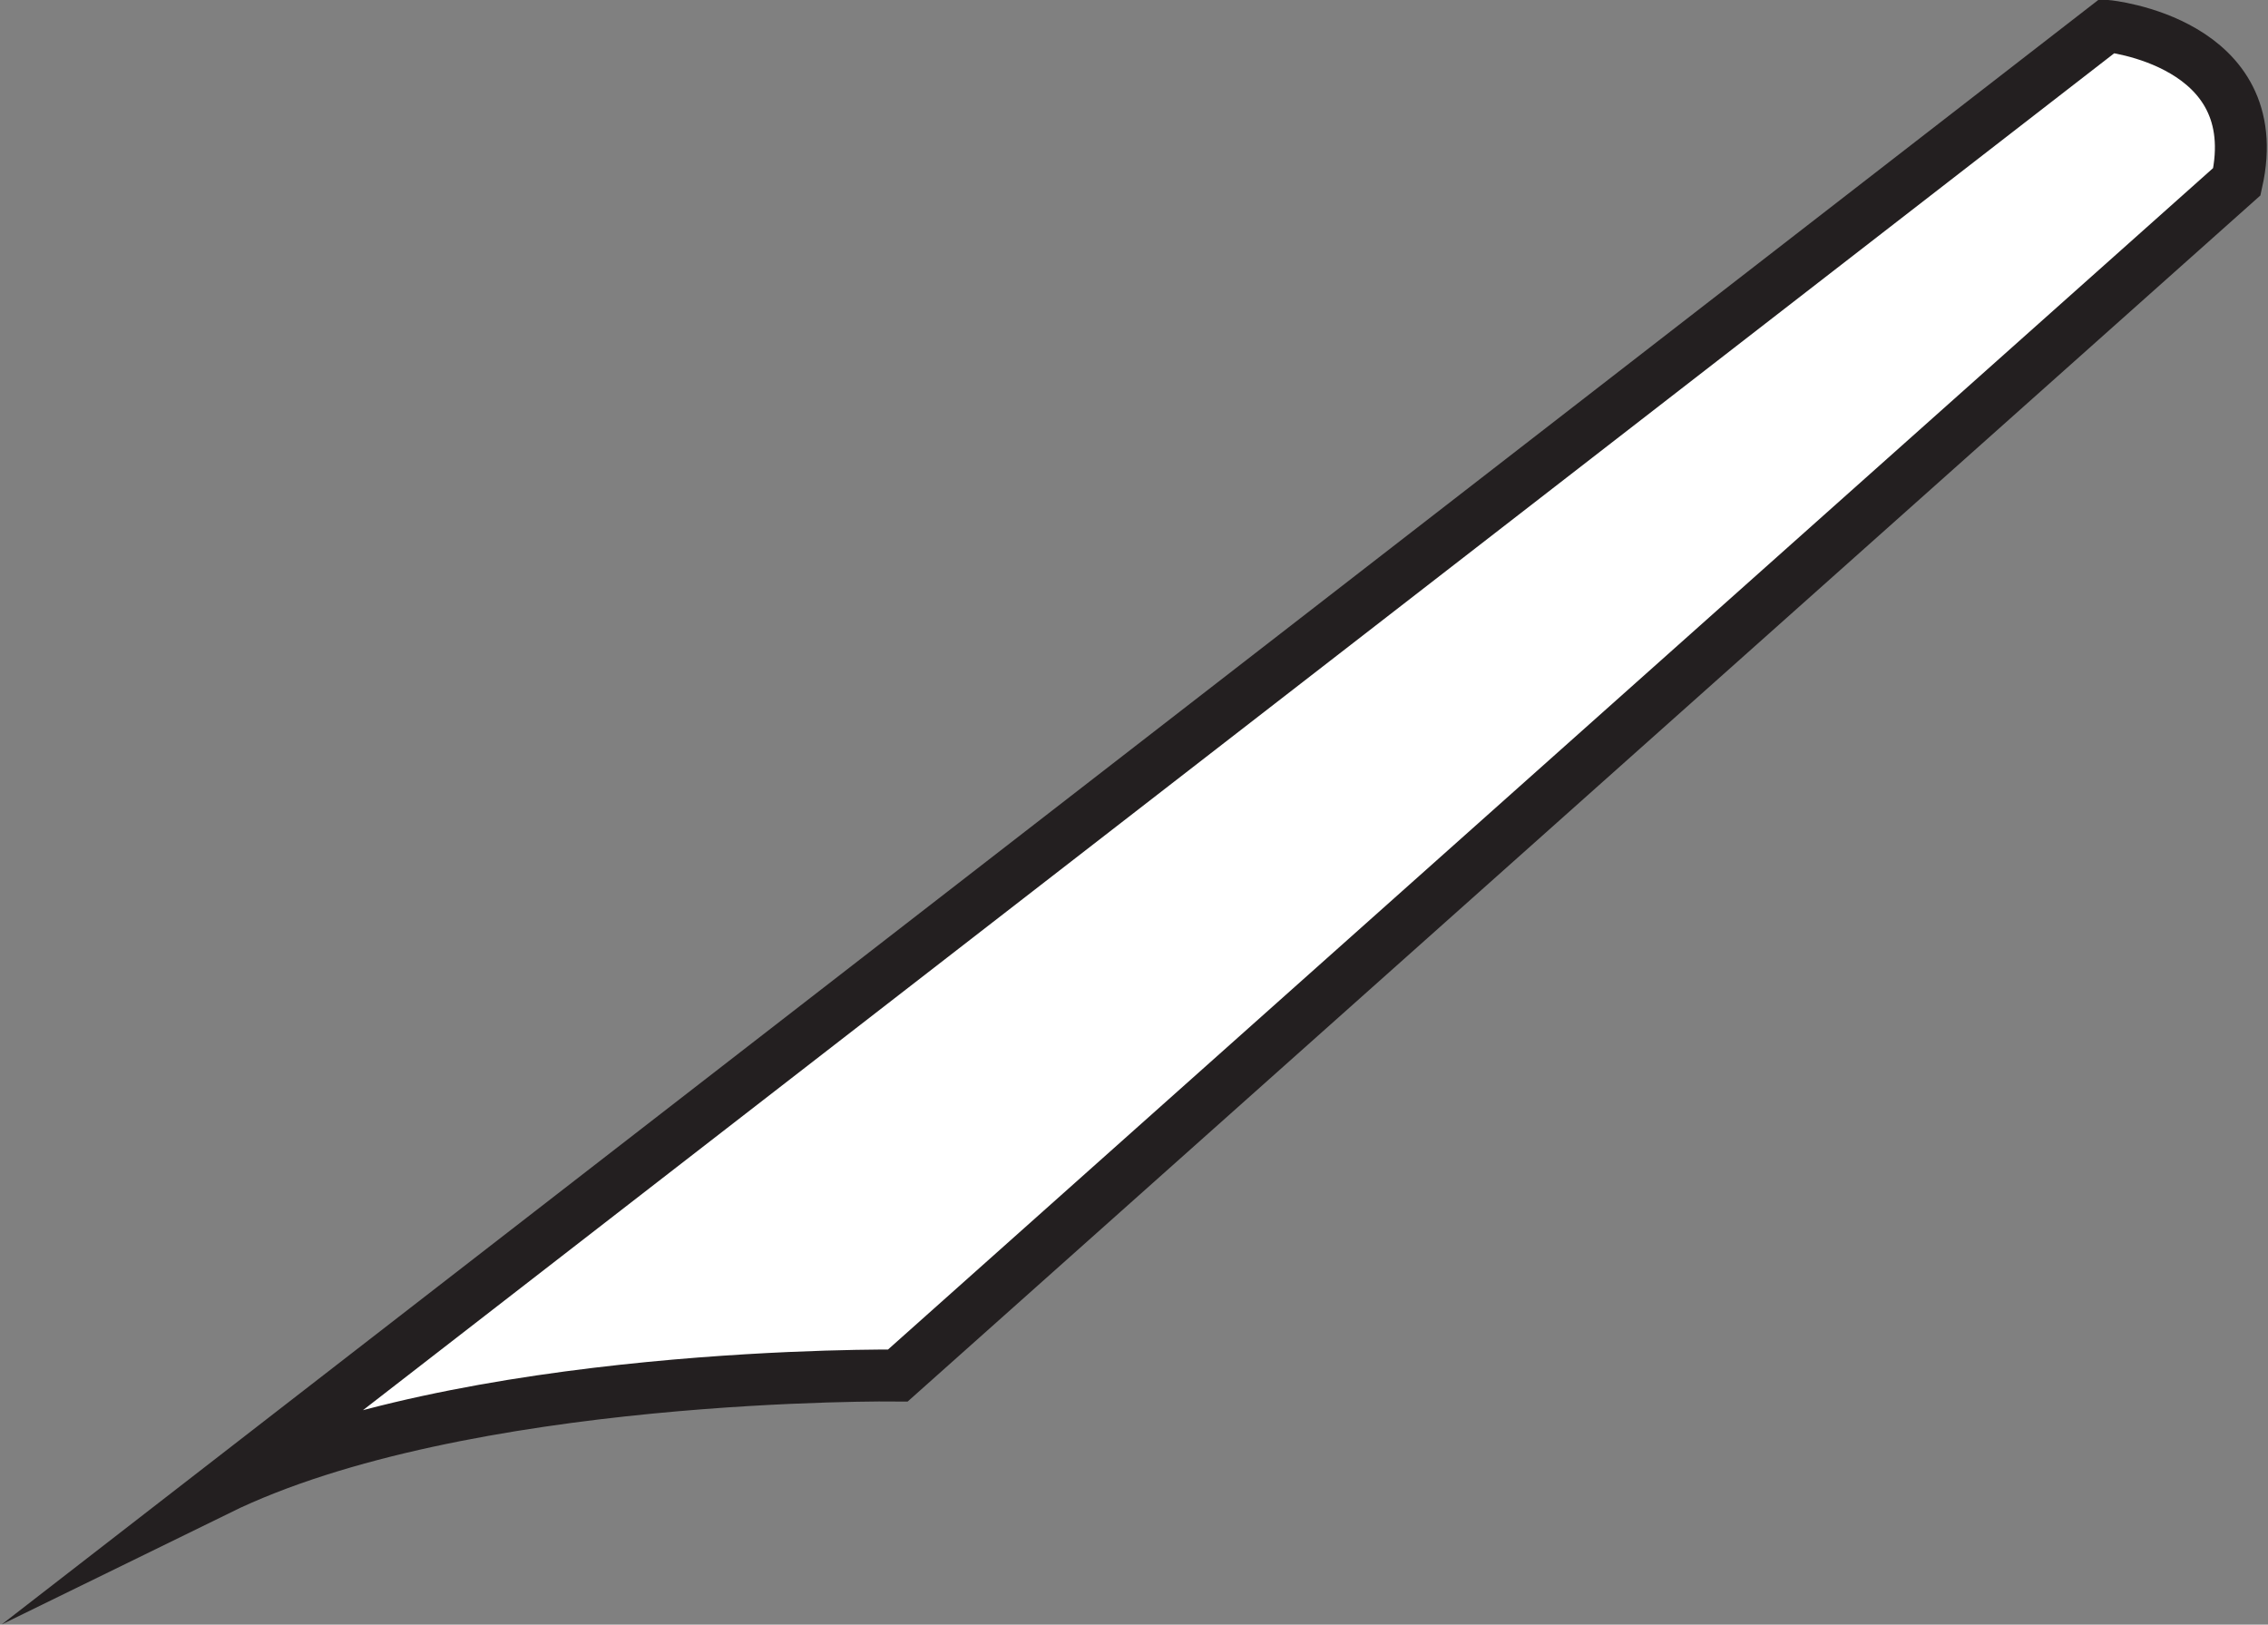 <?xml version="1.0" encoding="utf-8"?>
<!-- Generator: Adobe Illustrator 18.1.1, SVG Export Plug-In . SVG Version: 6.00 Build 0)  -->
<!DOCTYPE svg PUBLIC "-//W3C//DTD SVG 1.1//EN" "http://www.w3.org/Graphics/SVG/1.1/DTD/svg11.dtd">
<svg version="1.1" id="Layer_1" xmlns="http://www.w3.org/2000/svg" xmlns:xlink="http://www.w3.org/1999/xlink" x="0px" y="0px"
	 viewBox="0 0 43.7 31.3" enable-background="new 0 0 43.7 31.3" xml:space="preserve">
<rect x="0" y="0" width="43.7" height="31.3" fill="#808080" stroke="none"/>
<path fill="#FFFFFF" stroke="#231F20" stroke-miterlimit="10" d="M4.2,28.7L40.6,0.5c0,0,3.1,0.3,2.5,3l-25.8,23
	C17.3,26.5,8.9,26.4,4.2,28.7z"/>
</svg>
